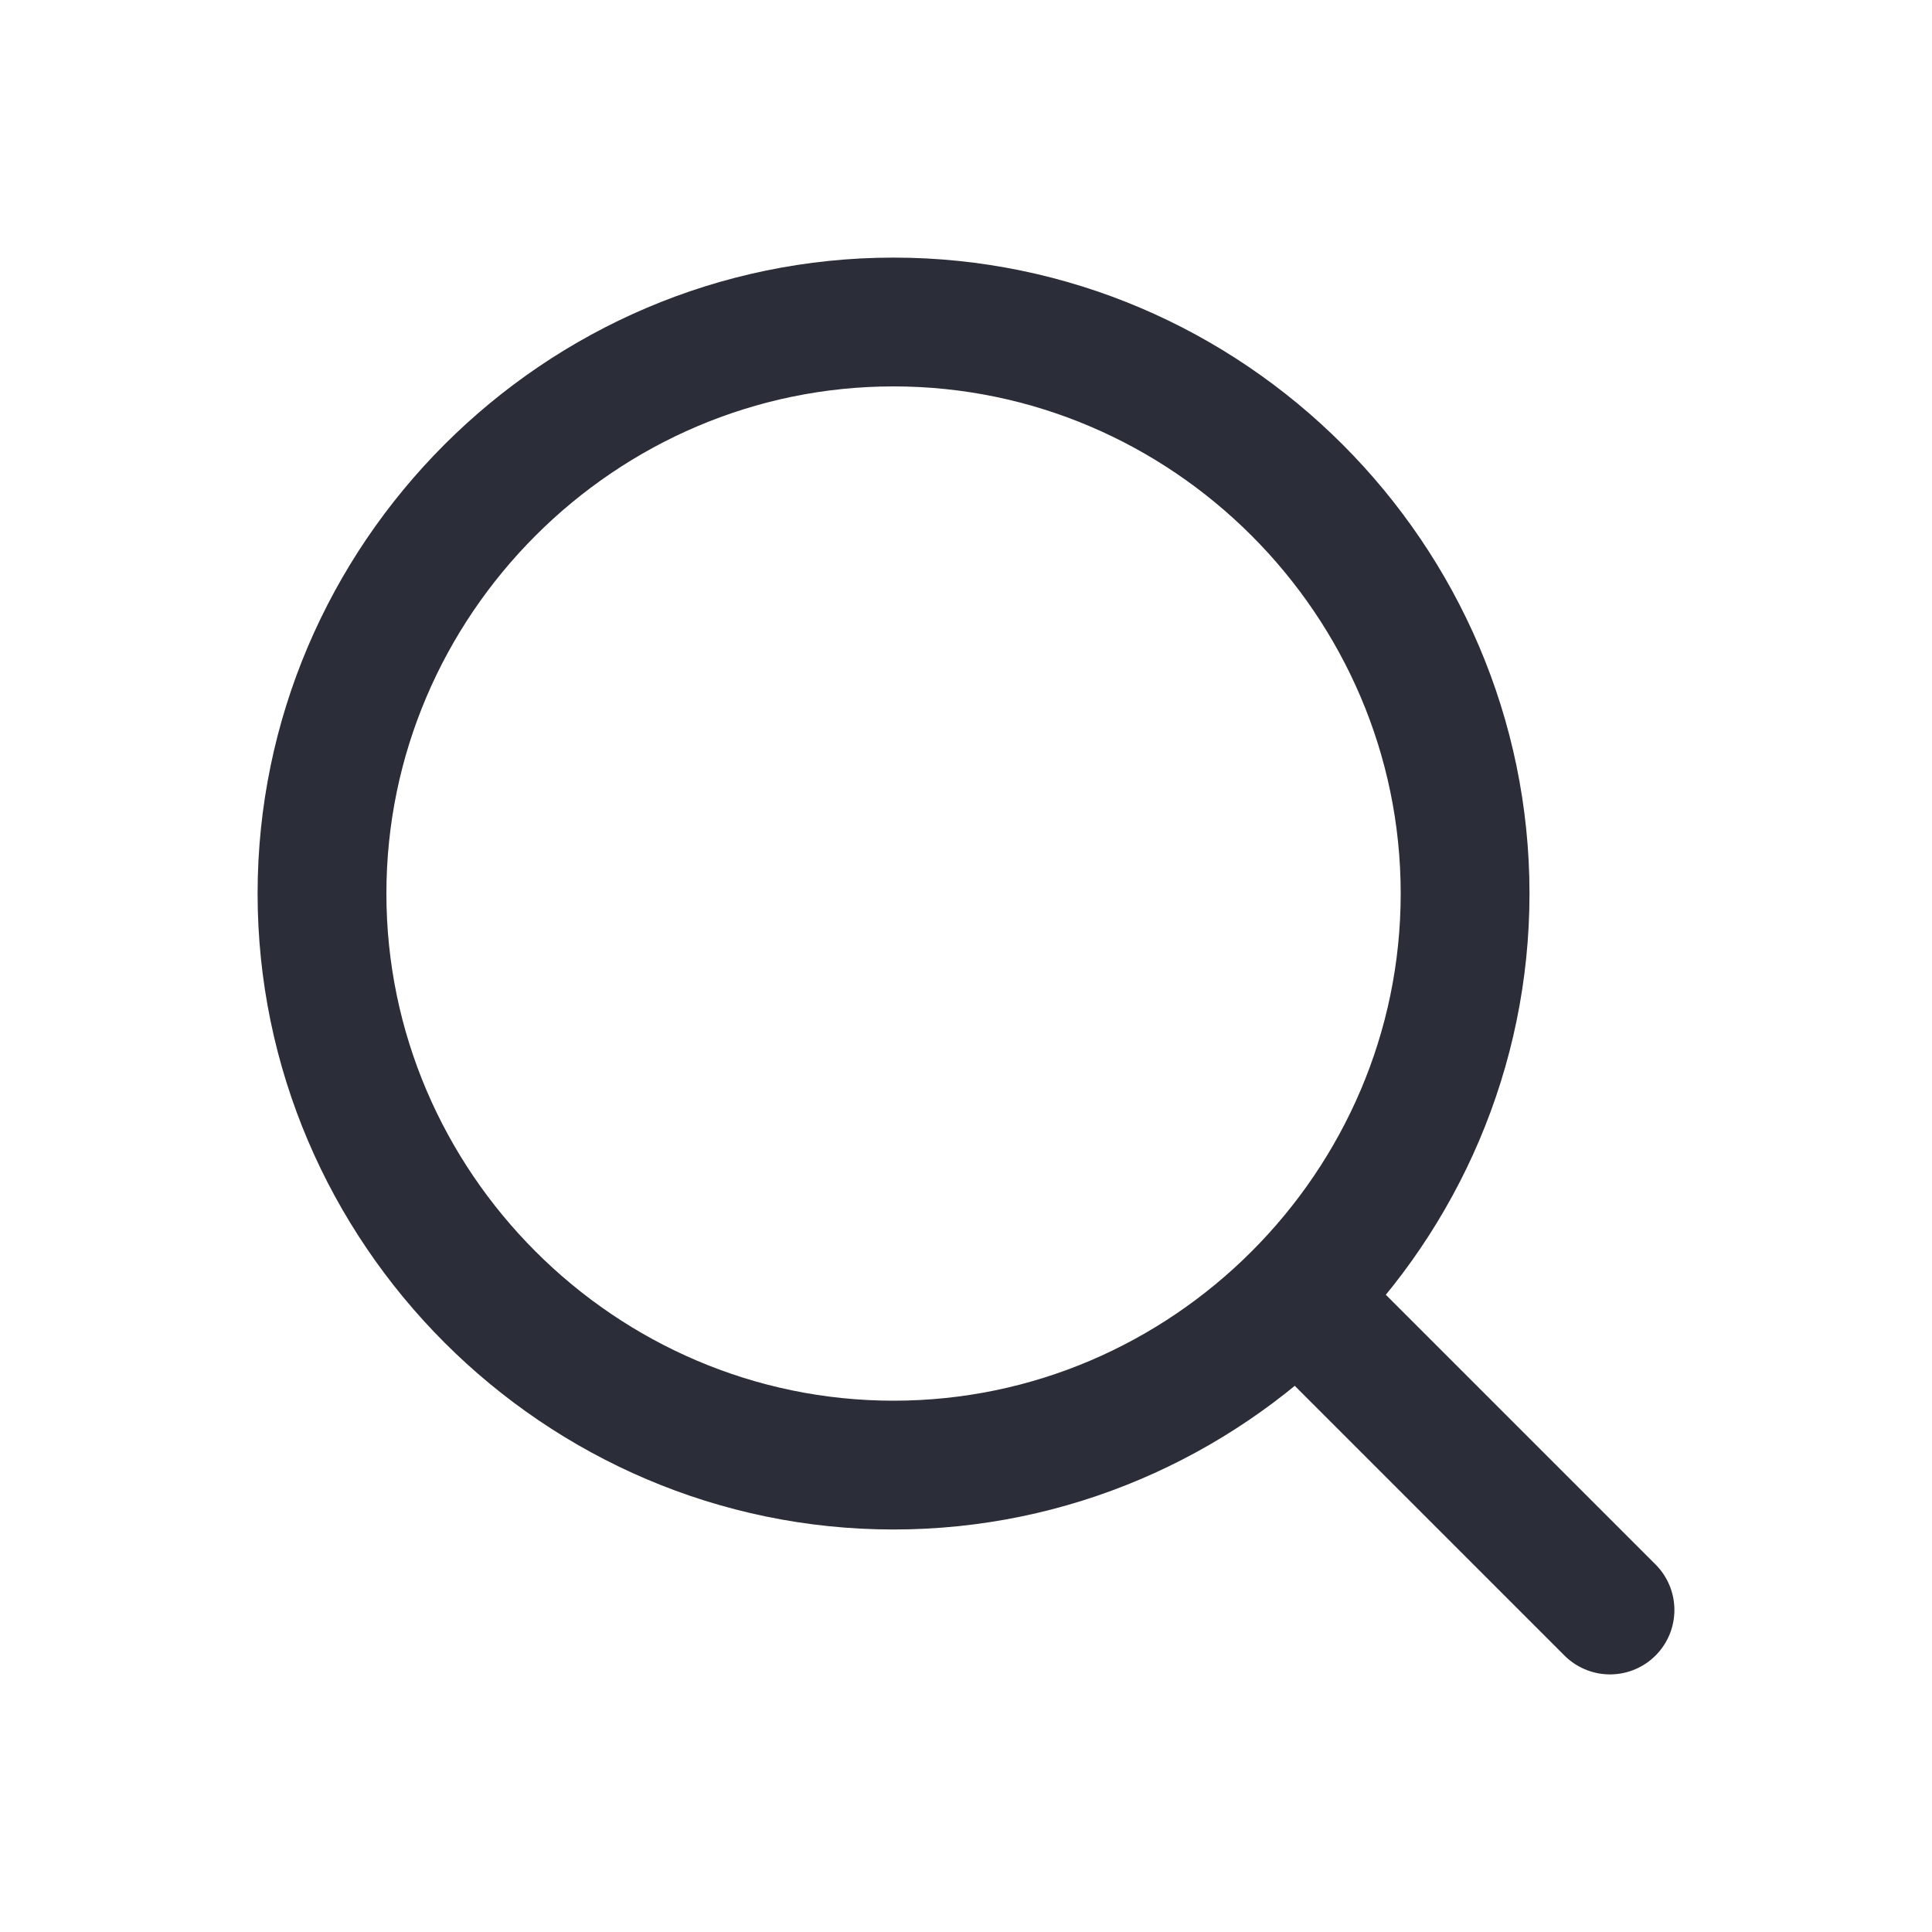 <svg xmlns="http://www.w3.org/2000/svg" viewBox="0 0 24 24" style="enable-background:new 0 0 24 24" xml:space="preserve">
    <path d="m20 20-3.6-3.6m1.8-5.3c0 3.9-3.2 7.1-7.1 7.1S4 15 4 11.1 7.2 4 11.1 4s7.1 3.2 7.1 7.1z" style="fill:none;stroke:#2b2e38;stroke-width:1.6;stroke-linecap:round;stroke-miterlimit:10"/>
</svg>
